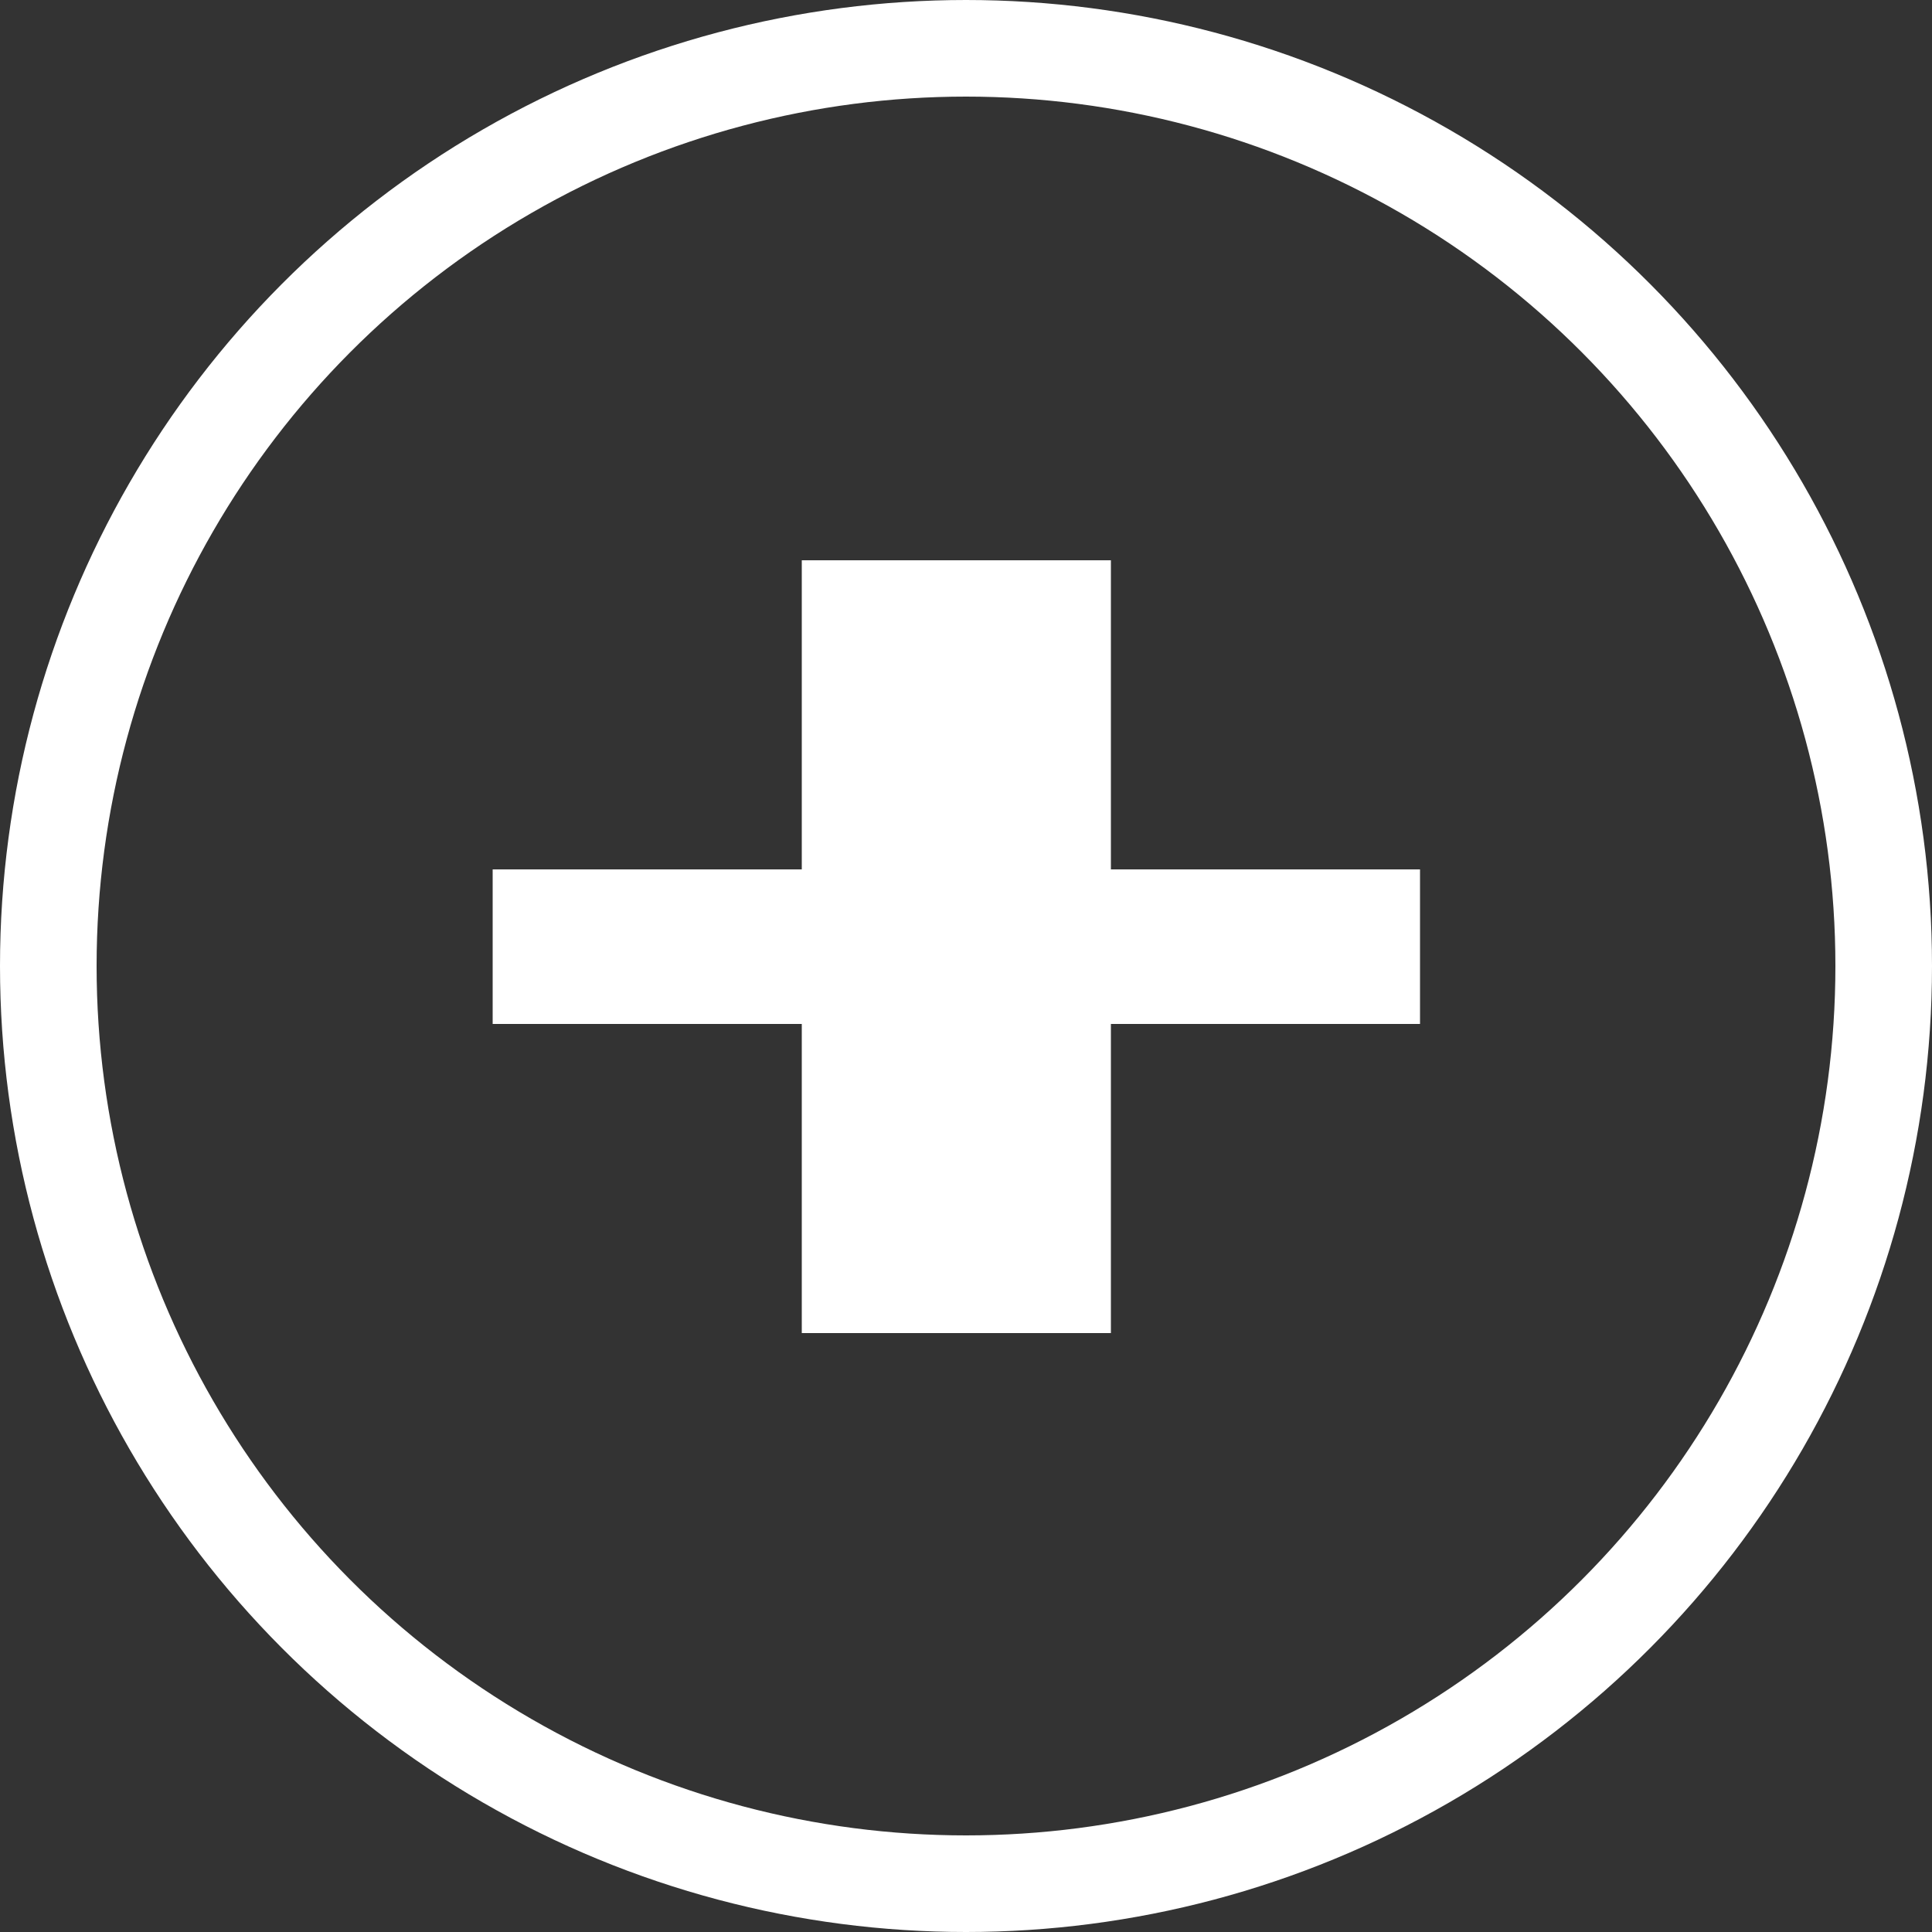 <svg width="40" height="40" viewBox="0 0 40 40" fill="none" xmlns="http://www.w3.org/2000/svg">
<rect x="0" y="0" width="40" height="40" fill="#333333" stroke="none"/>
<path d="M16.6 27.6V21.2H10.2V18H16.6V11.6H23V18H29.4V21.2H23V27.6H16.6Z" fill="#fff"/>
<circle cx="20" cy="20" r="19" stroke="#fff" stroke-width="2"/>
</svg>
